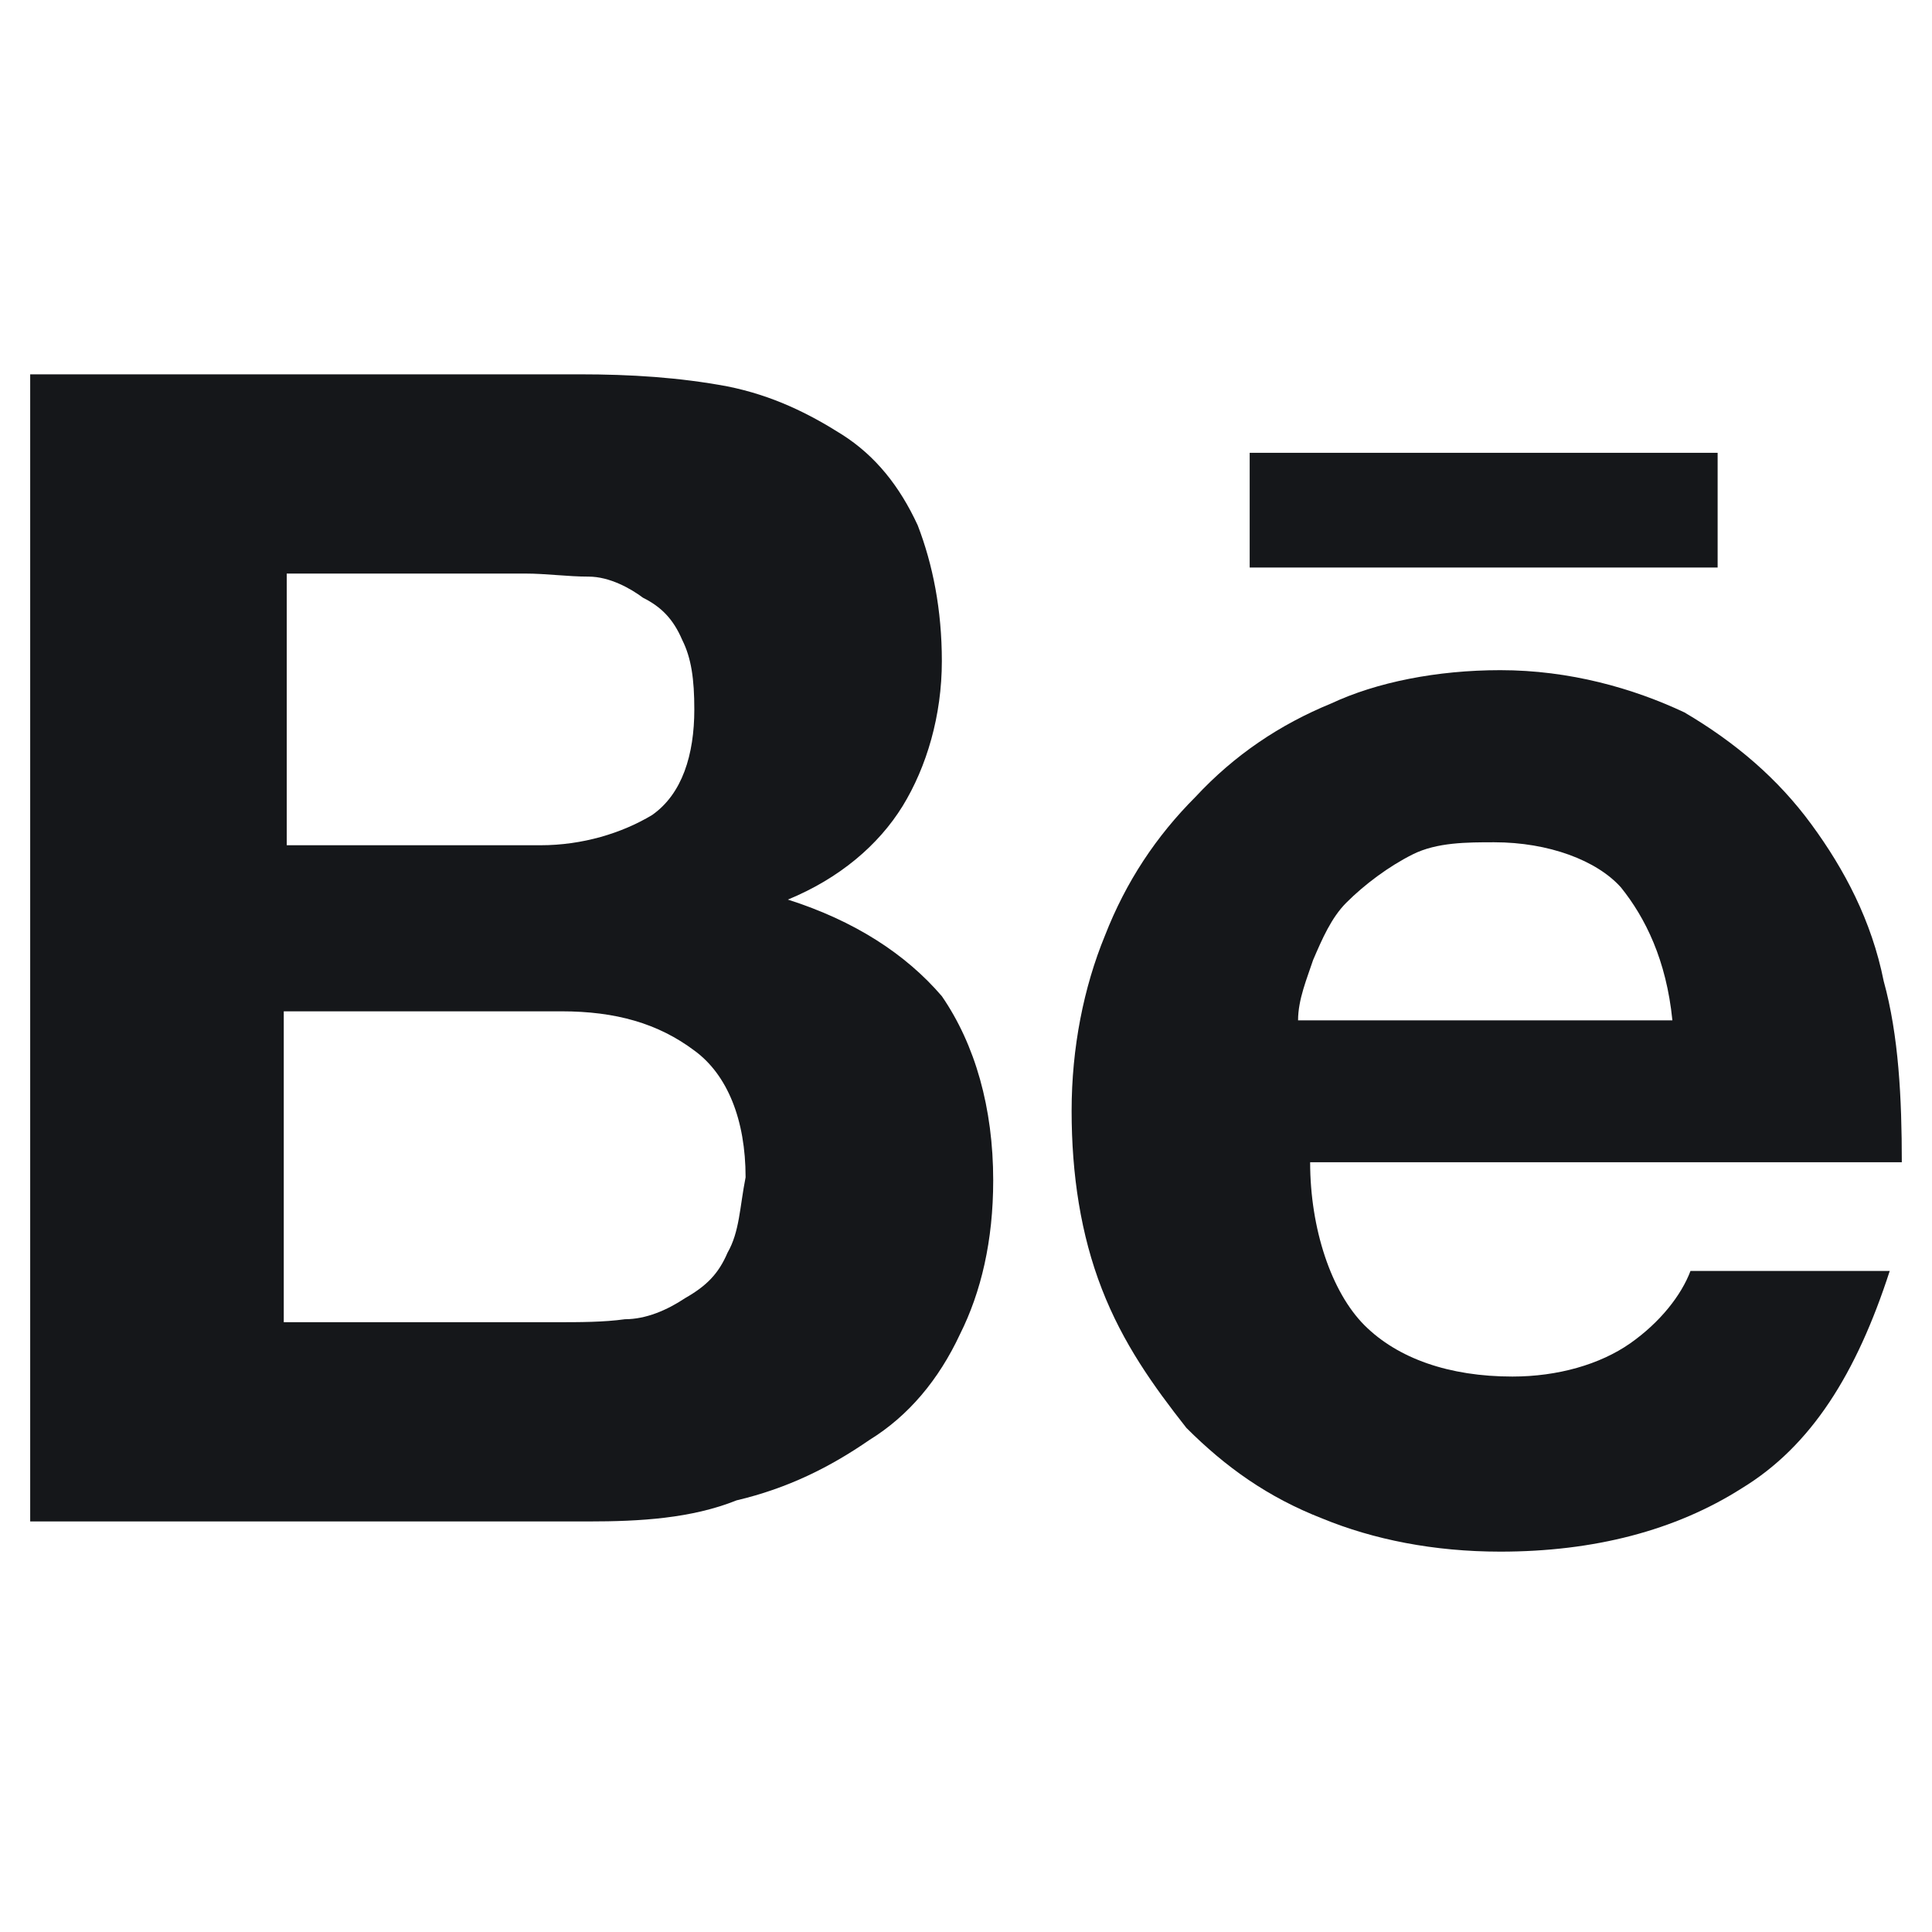 <svg width="24" height="24" viewBox="0 0 24 24" fill="none" xmlns="http://www.w3.org/2000/svg">
<path d="M9.787 11.175C10.425 10.913 10.912 10.5 11.213 10.013C11.512 9.525 11.7 8.888 11.7 8.213C11.7 7.575 11.588 7.013 11.4 6.525C11.175 6.038 10.875 5.663 10.463 5.4C10.05 5.138 9.6 4.913 9.037 4.8C8.438 4.688 7.838 4.65 7.2 4.65H0.375V18.9H7.312C7.95 18.9 8.588 18.863 9.15 18.638C9.787 18.488 10.312 18.225 10.8 17.888C11.287 17.588 11.662 17.138 11.925 16.575C12.188 16.05 12.338 15.413 12.338 14.663C12.338 13.763 12.113 12.975 11.7 12.375C11.25 11.85 10.613 11.438 9.787 11.175ZM3.562 7.125H6.525C6.787 7.125 7.05 7.163 7.312 7.163C7.575 7.163 7.838 7.313 7.987 7.425C8.213 7.538 8.363 7.688 8.475 7.95C8.588 8.175 8.625 8.438 8.625 8.813C8.625 9.375 8.475 9.863 8.1 10.125C7.725 10.35 7.237 10.5 6.713 10.5H3.562C3.562 10.425 3.562 7.125 3.562 7.125ZM9.037 15.563C8.925 15.825 8.775 15.975 8.512 16.125C8.287 16.275 8.025 16.388 7.763 16.388C7.5 16.425 7.2 16.425 6.9 16.425H3.525V12.563H6.975C7.65 12.563 8.175 12.713 8.625 13.05C9.037 13.35 9.262 13.913 9.262 14.625C9.188 15 9.188 15.3 9.037 15.563Z" fill="#15171A"/>
<path d="M23.4 12.188C23.25 11.438 22.913 10.8 22.5 10.238C22.087 9.675 21.562 9.225 20.925 8.85C20.288 8.55 19.5 8.325 18.637 8.325C17.85 8.325 17.1 8.475 16.538 8.738C15.9 9 15.338 9.375 14.85 9.9C14.363 10.388 13.988 10.95 13.725 11.625C13.463 12.263 13.312 13.013 13.312 13.8C13.312 14.588 13.425 15.338 13.688 16.013C13.95 16.688 14.325 17.213 14.738 17.738C15.225 18.225 15.75 18.6 16.425 18.863C17.062 19.125 17.812 19.275 18.637 19.275C19.8 19.275 20.812 19.013 21.637 18.488C22.5 17.963 23.062 17.063 23.475 15.788H21C20.887 16.088 20.625 16.425 20.25 16.688C19.875 16.95 19.35 17.1 18.788 17.1C18 17.1 17.363 16.875 16.95 16.463C16.538 16.05 16.275 15.263 16.275 14.438H23.625C23.625 13.65 23.587 12.863 23.4 12.188ZM16.125 12.675C16.125 12.413 16.238 12.15 16.312 11.925C16.425 11.663 16.538 11.4 16.725 11.213C16.95 10.988 17.25 10.763 17.55 10.613C17.85 10.463 18.225 10.463 18.562 10.463C19.238 10.463 19.837 10.688 20.137 11.025C20.438 11.4 20.7 11.925 20.775 12.675H16.125Z" fill="#15171A"/>
<path d="M21.337 5.625H15.524V7.05H21.337V5.625Z" fill="#15171A"/>
</svg>
